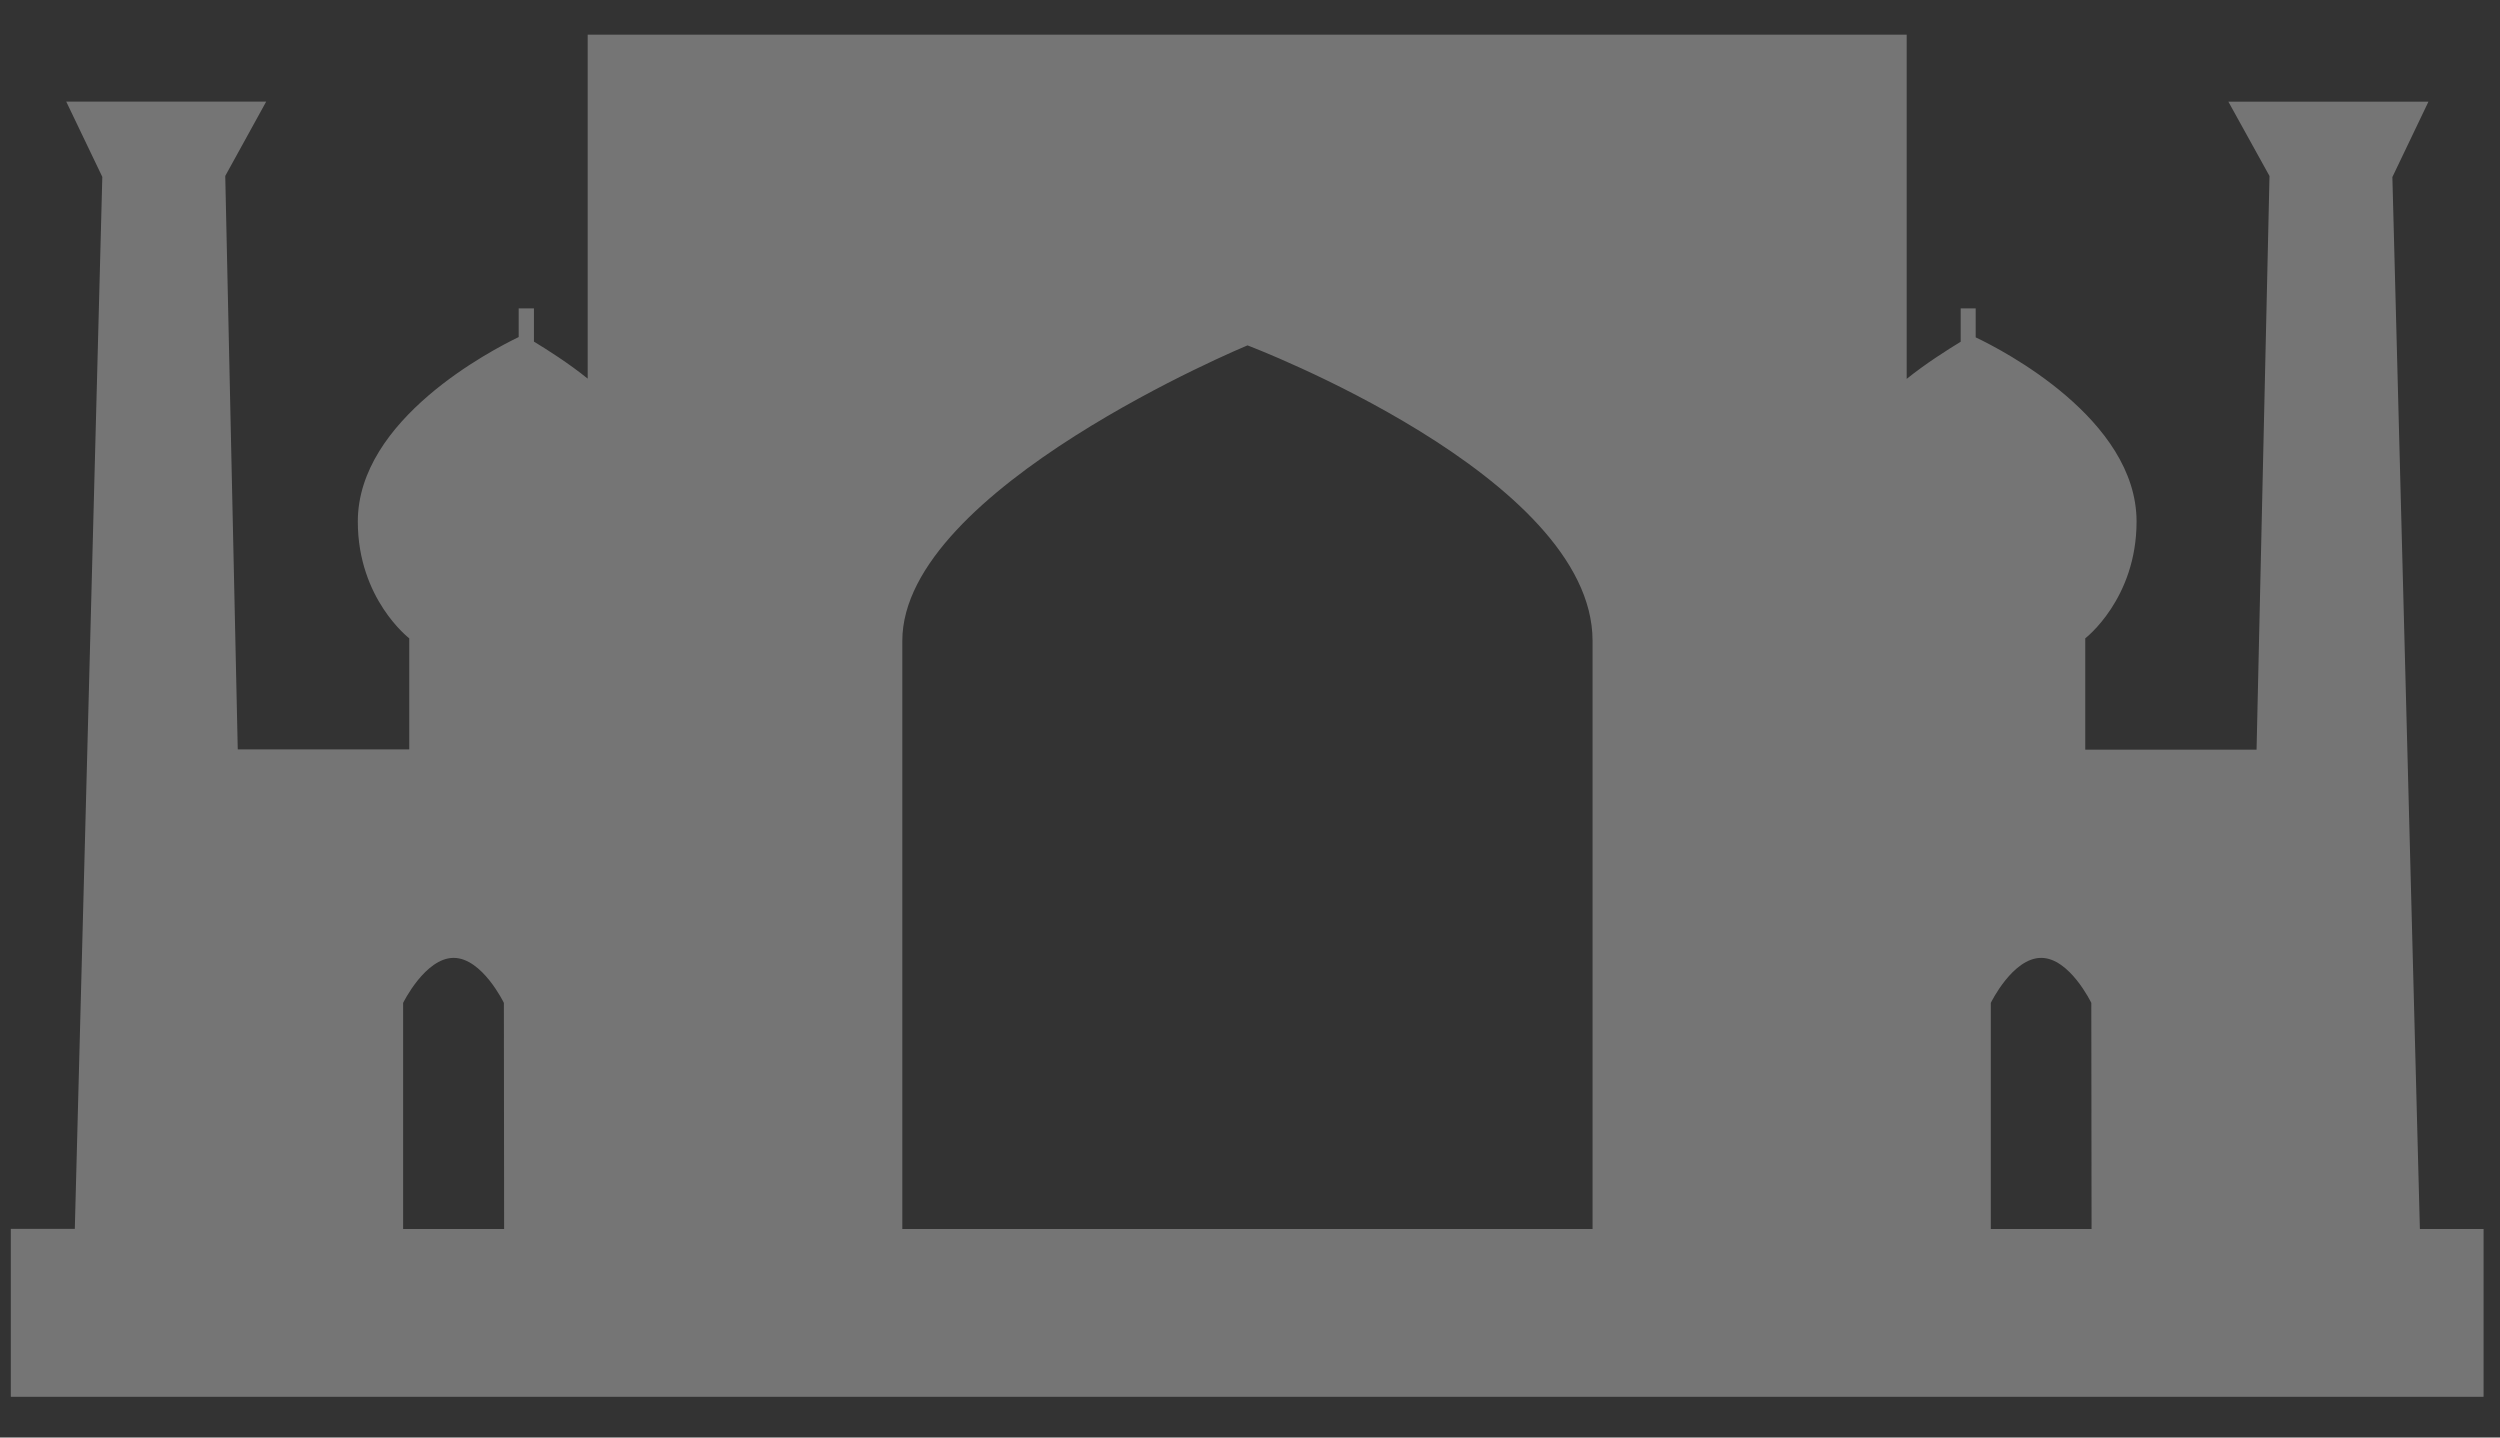 <svg width="40" height="23" viewBox="0 0 40 23" fill="none" xmlns="http://www.w3.org/2000/svg">
<rect x="0" y="0" width="40" height="23" fill="#333333" stroke="none"/>
<g id="_2616468527216">
<g id="&#208;&#161;&#208;&#179;&#209;&#128;&#209;&#131;&#208;&#191;&#208;&#191;&#208;&#184;&#209;&#128;&#208;&#190;&#208;&#178;&#208;&#176;&#209;&#130;&#209;&#140; 2015">
<path id="&#208;&#154;&#208;&#190;&#208;&#189;&#209;&#130;&#209;&#131;&#209;&#128; 14449" d="M38.718 19.664L38.278 2.833L38.855 1.627H35.654L36.312 2.816L36.105 11.995H33.364V10.213C33.364 10.213 34.185 9.585 34.185 8.345C34.185 6.707 32.039 5.6 31.611 5.398V4.934H31.371V5.468C31.169 5.591 30.809 5.818 30.507 6.062V0.555H9.403V6.058C9.103 5.815 8.748 5.59 8.543 5.466V4.934H8.299V5.393C7.87 5.6 5.725 6.706 5.725 8.345C5.725 9.585 6.548 10.213 6.548 10.213V11.99H3.804L3.604 2.815L4.259 1.626H1.06L1.637 2.83L1.197 19.662H0.173V22.349H39.737V19.664H38.717H38.718ZM8.065 19.664H6.45V16.046C6.45 16.046 6.803 15.326 7.258 15.326C7.714 15.326 8.062 16.046 8.062 16.046L8.066 19.664H8.065ZM25.48 19.664H14.437V10.253C14.437 7.815 19.96 5.526 19.96 5.526C19.96 5.526 25.481 7.615 25.481 10.253V19.664H25.48ZM33.464 19.664H31.853V16.046C31.853 16.046 32.202 15.326 32.659 15.326C33.114 15.326 33.461 16.046 33.461 16.046L33.465 19.664H33.464Z" fill="#FEFEFE" fill-opacity="0.329"/>
</g>
</g>
</svg>
